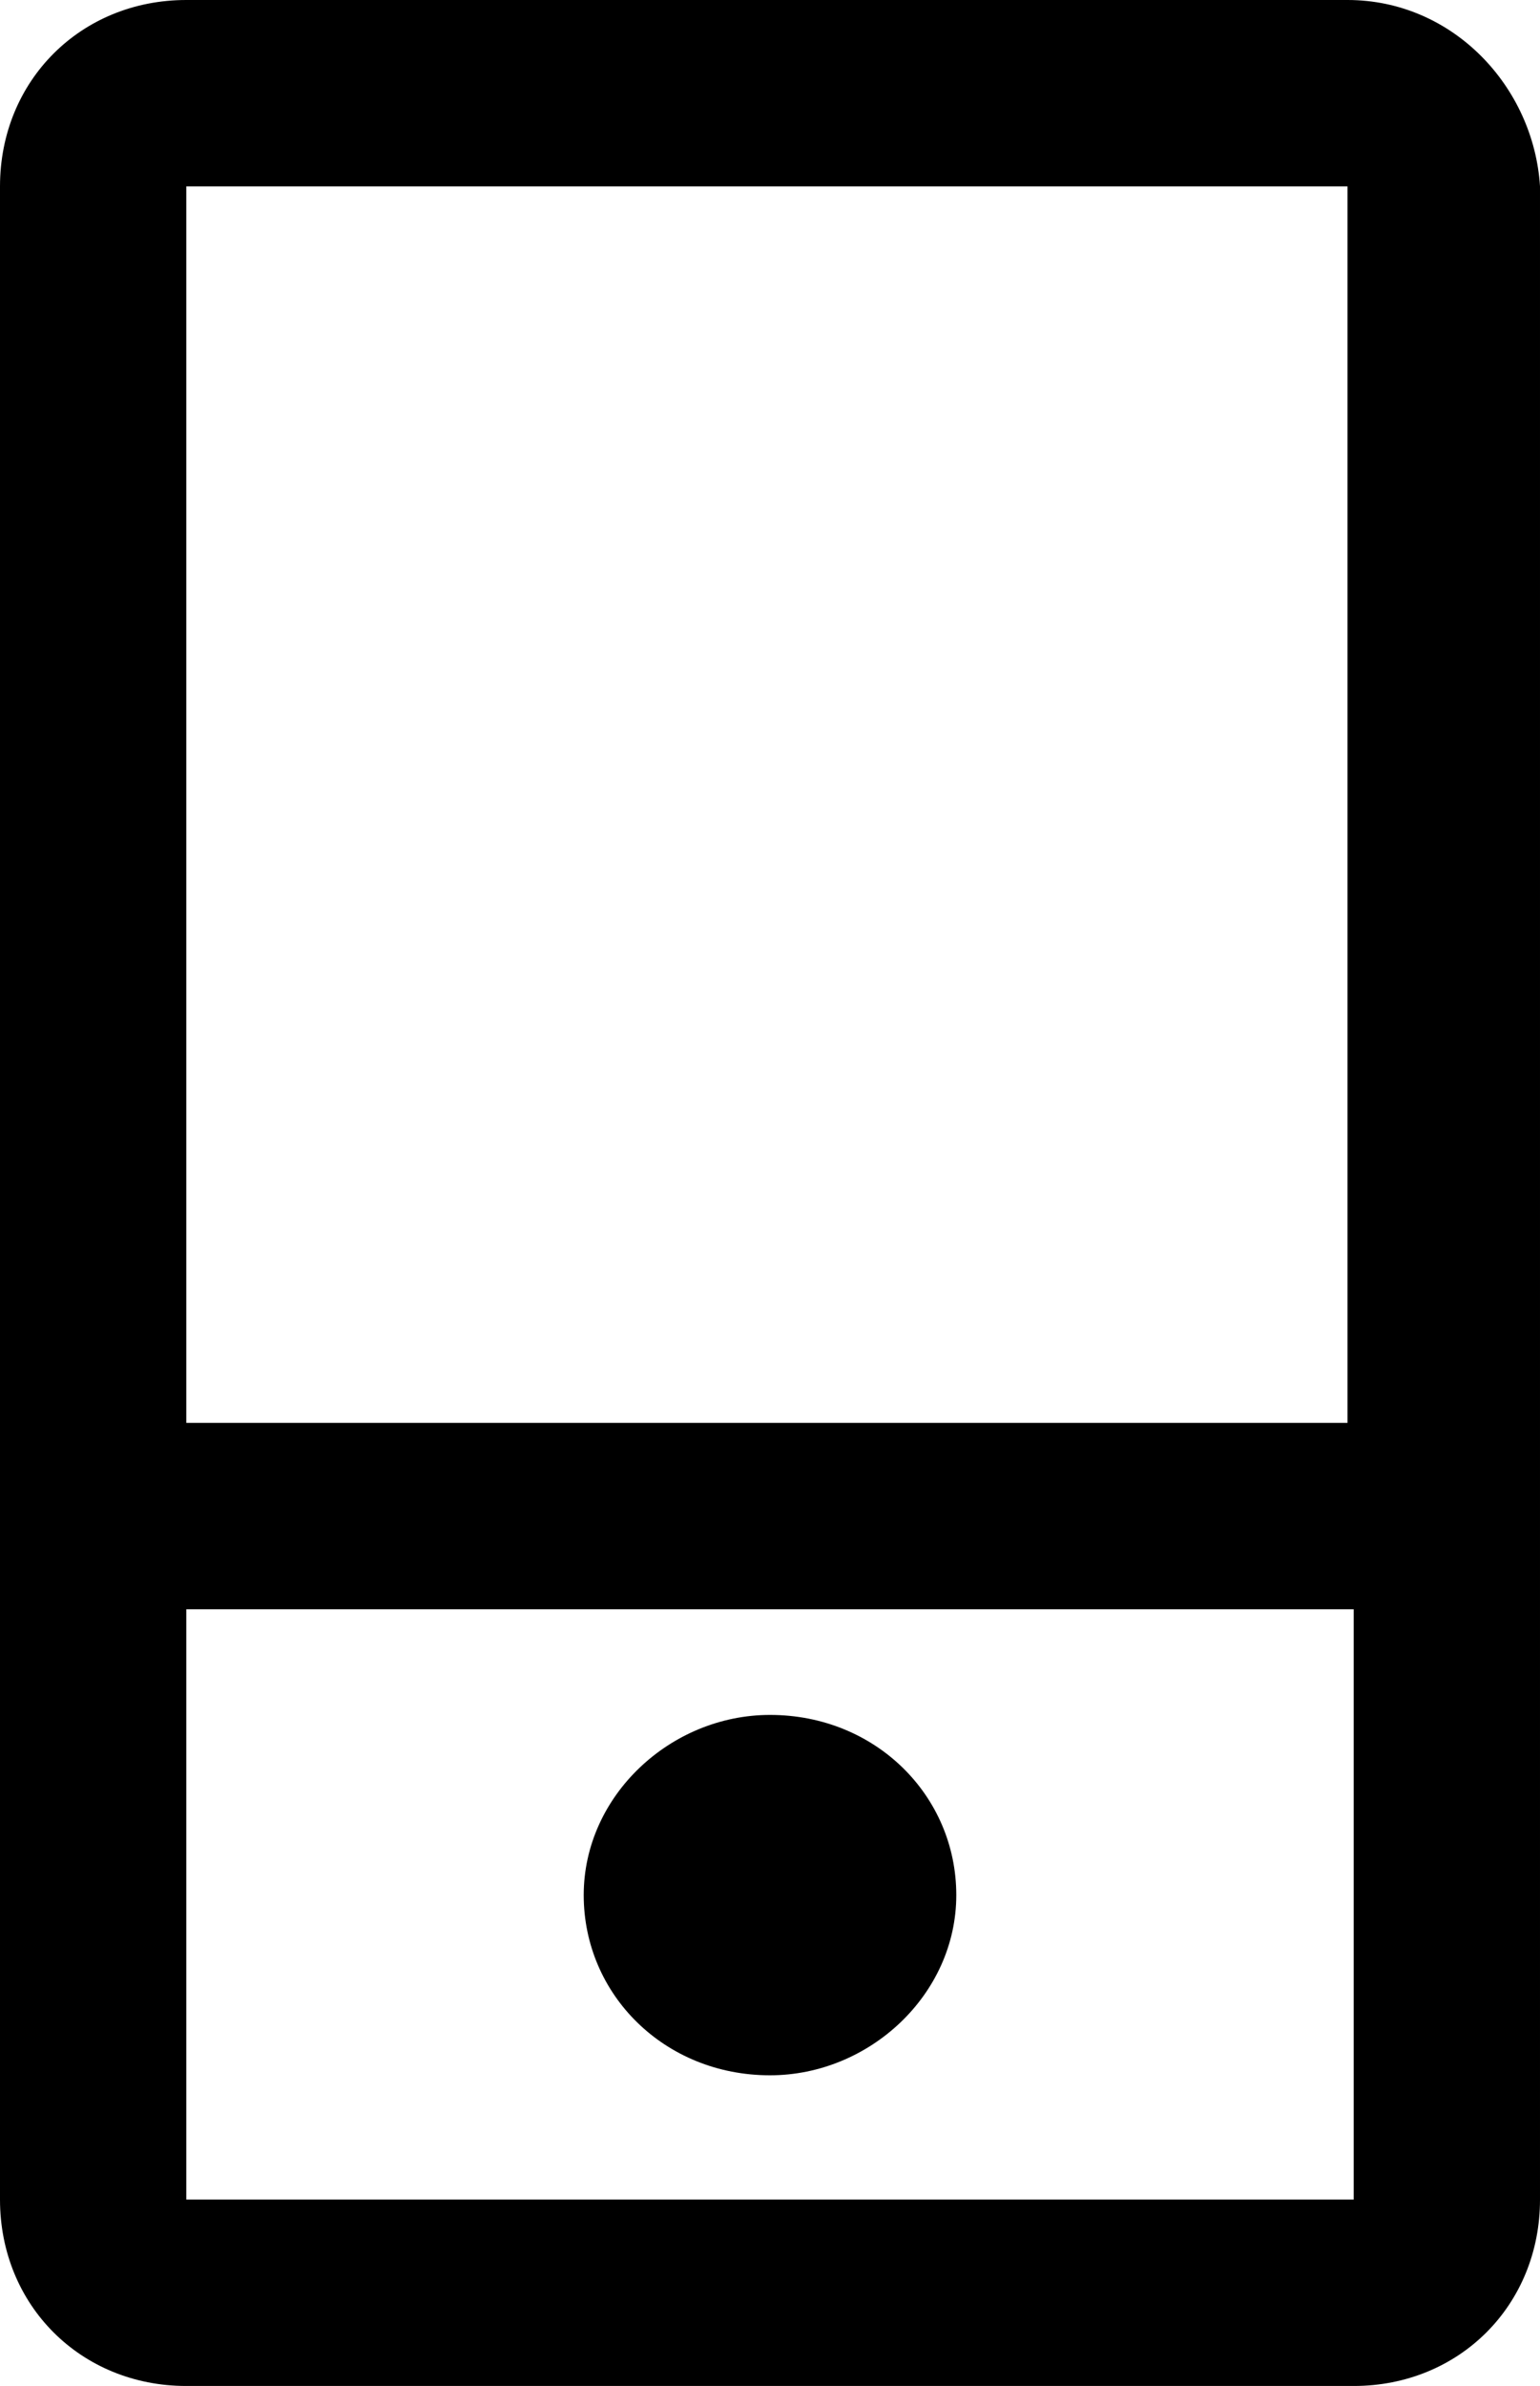 <?xml version="1.0" encoding="utf-8"?>
<!-- Generator: Adobe Illustrator 19.2.1, SVG Export Plug-In . SVG Version: 6.00 Build 0)  -->
<svg version="1.0" id="Layer_1" xmlns="http://www.w3.org/2000/svg" xmlns:xlink="http://www.w3.org/1999/xlink" x="0px" y="0px"
	 viewBox="0 0 24.8 38.4" style="enable-background:new 0 0 24.8 38.4;" xml:space="preserve">
<path d="M12.4,33.4c1.6,0,3-1.3,3-2.9c0-1.6-1.3-2.9-3-2.9c-1.6,0-3,1.3-3,2.9C9.4,32.1,10.7,33.4,12.4,33.4z"/>
<path d="M21.7,0H3C1.3,0,0,1.3,0,3v32.4c0,1.7,1.3,3,3,3h18.8c1.7,0,3-1.3,3-3V3C24.7,1.4,23.4,0,21.7,0z M3,3h18.7v19.9H3V3z
	 M21.8,35.4H3v-9.5h18.8V35.4z"/>
</svg>
